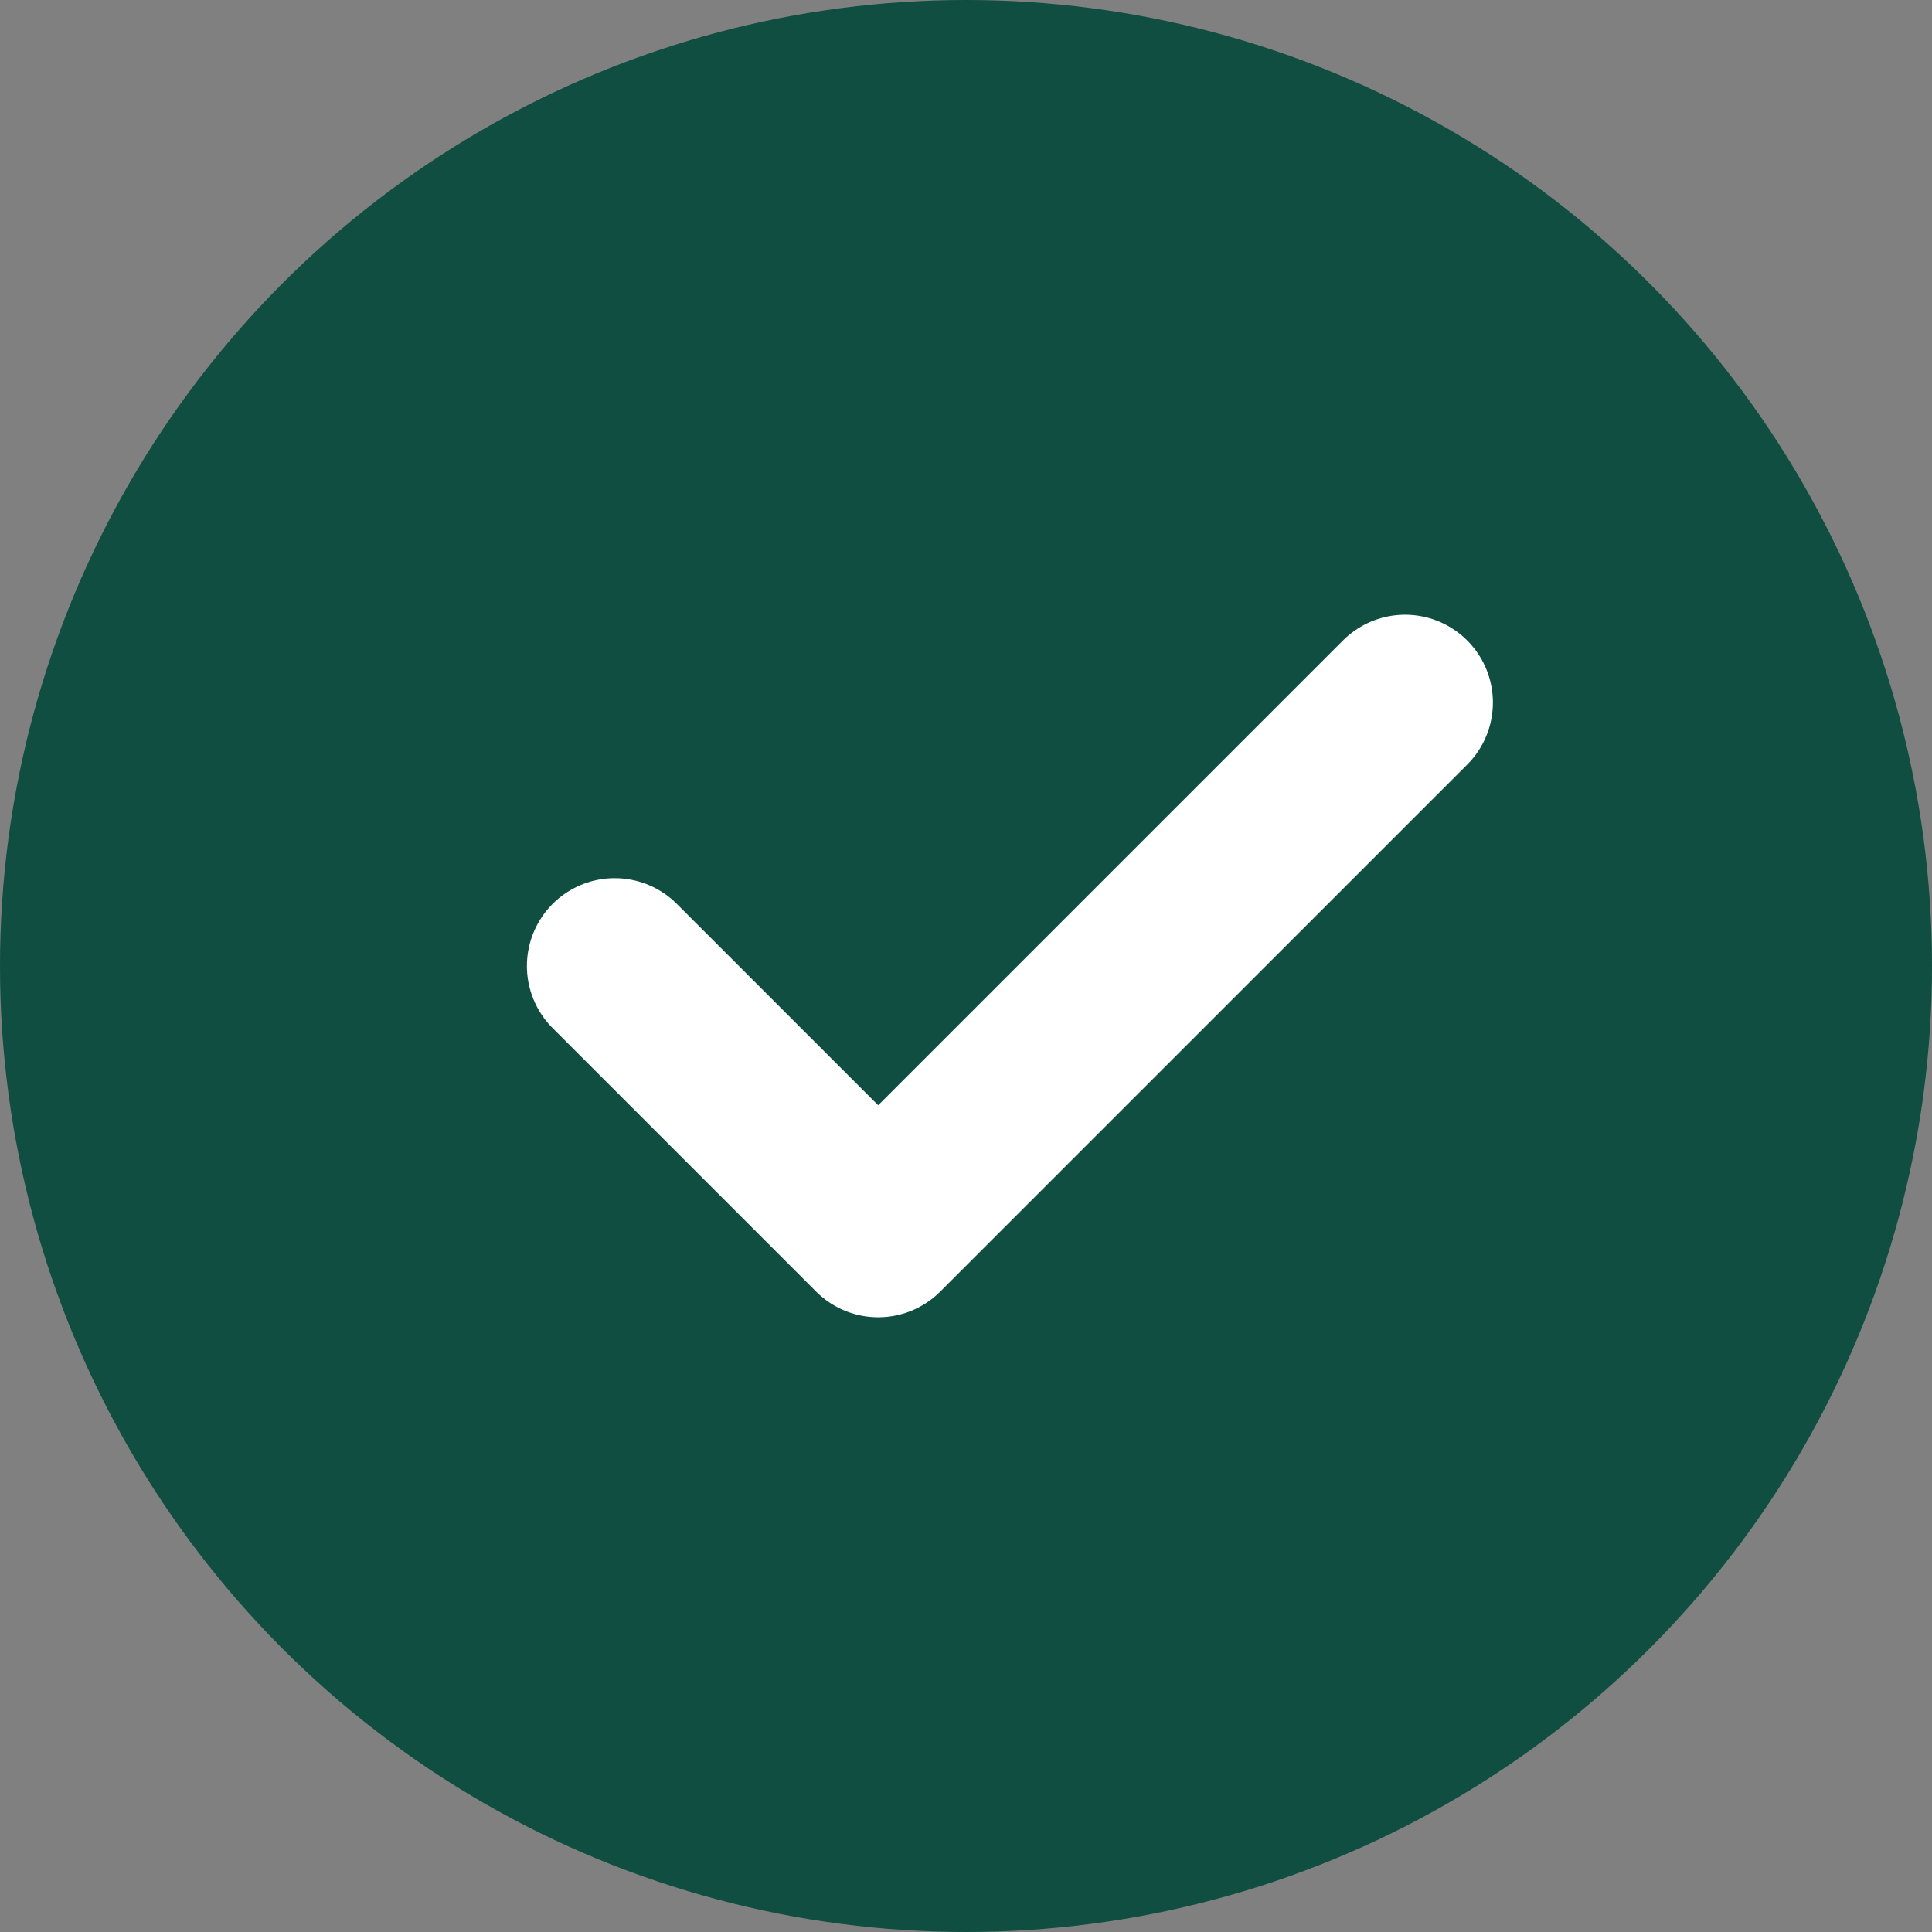 <svg width="22" height="22" fill="none" xmlns="http://www.w3.org/2000/svg"><rect width="100%" height="100%" fill="#808080" stroke="none"/><circle cx="11" cy="11" r="11" fill="#0F4E41"/><path d="M7 11l3 3 6-6" stroke="#fff" stroke-width="2" stroke-linecap="round" stroke-linejoin="round"/></svg>